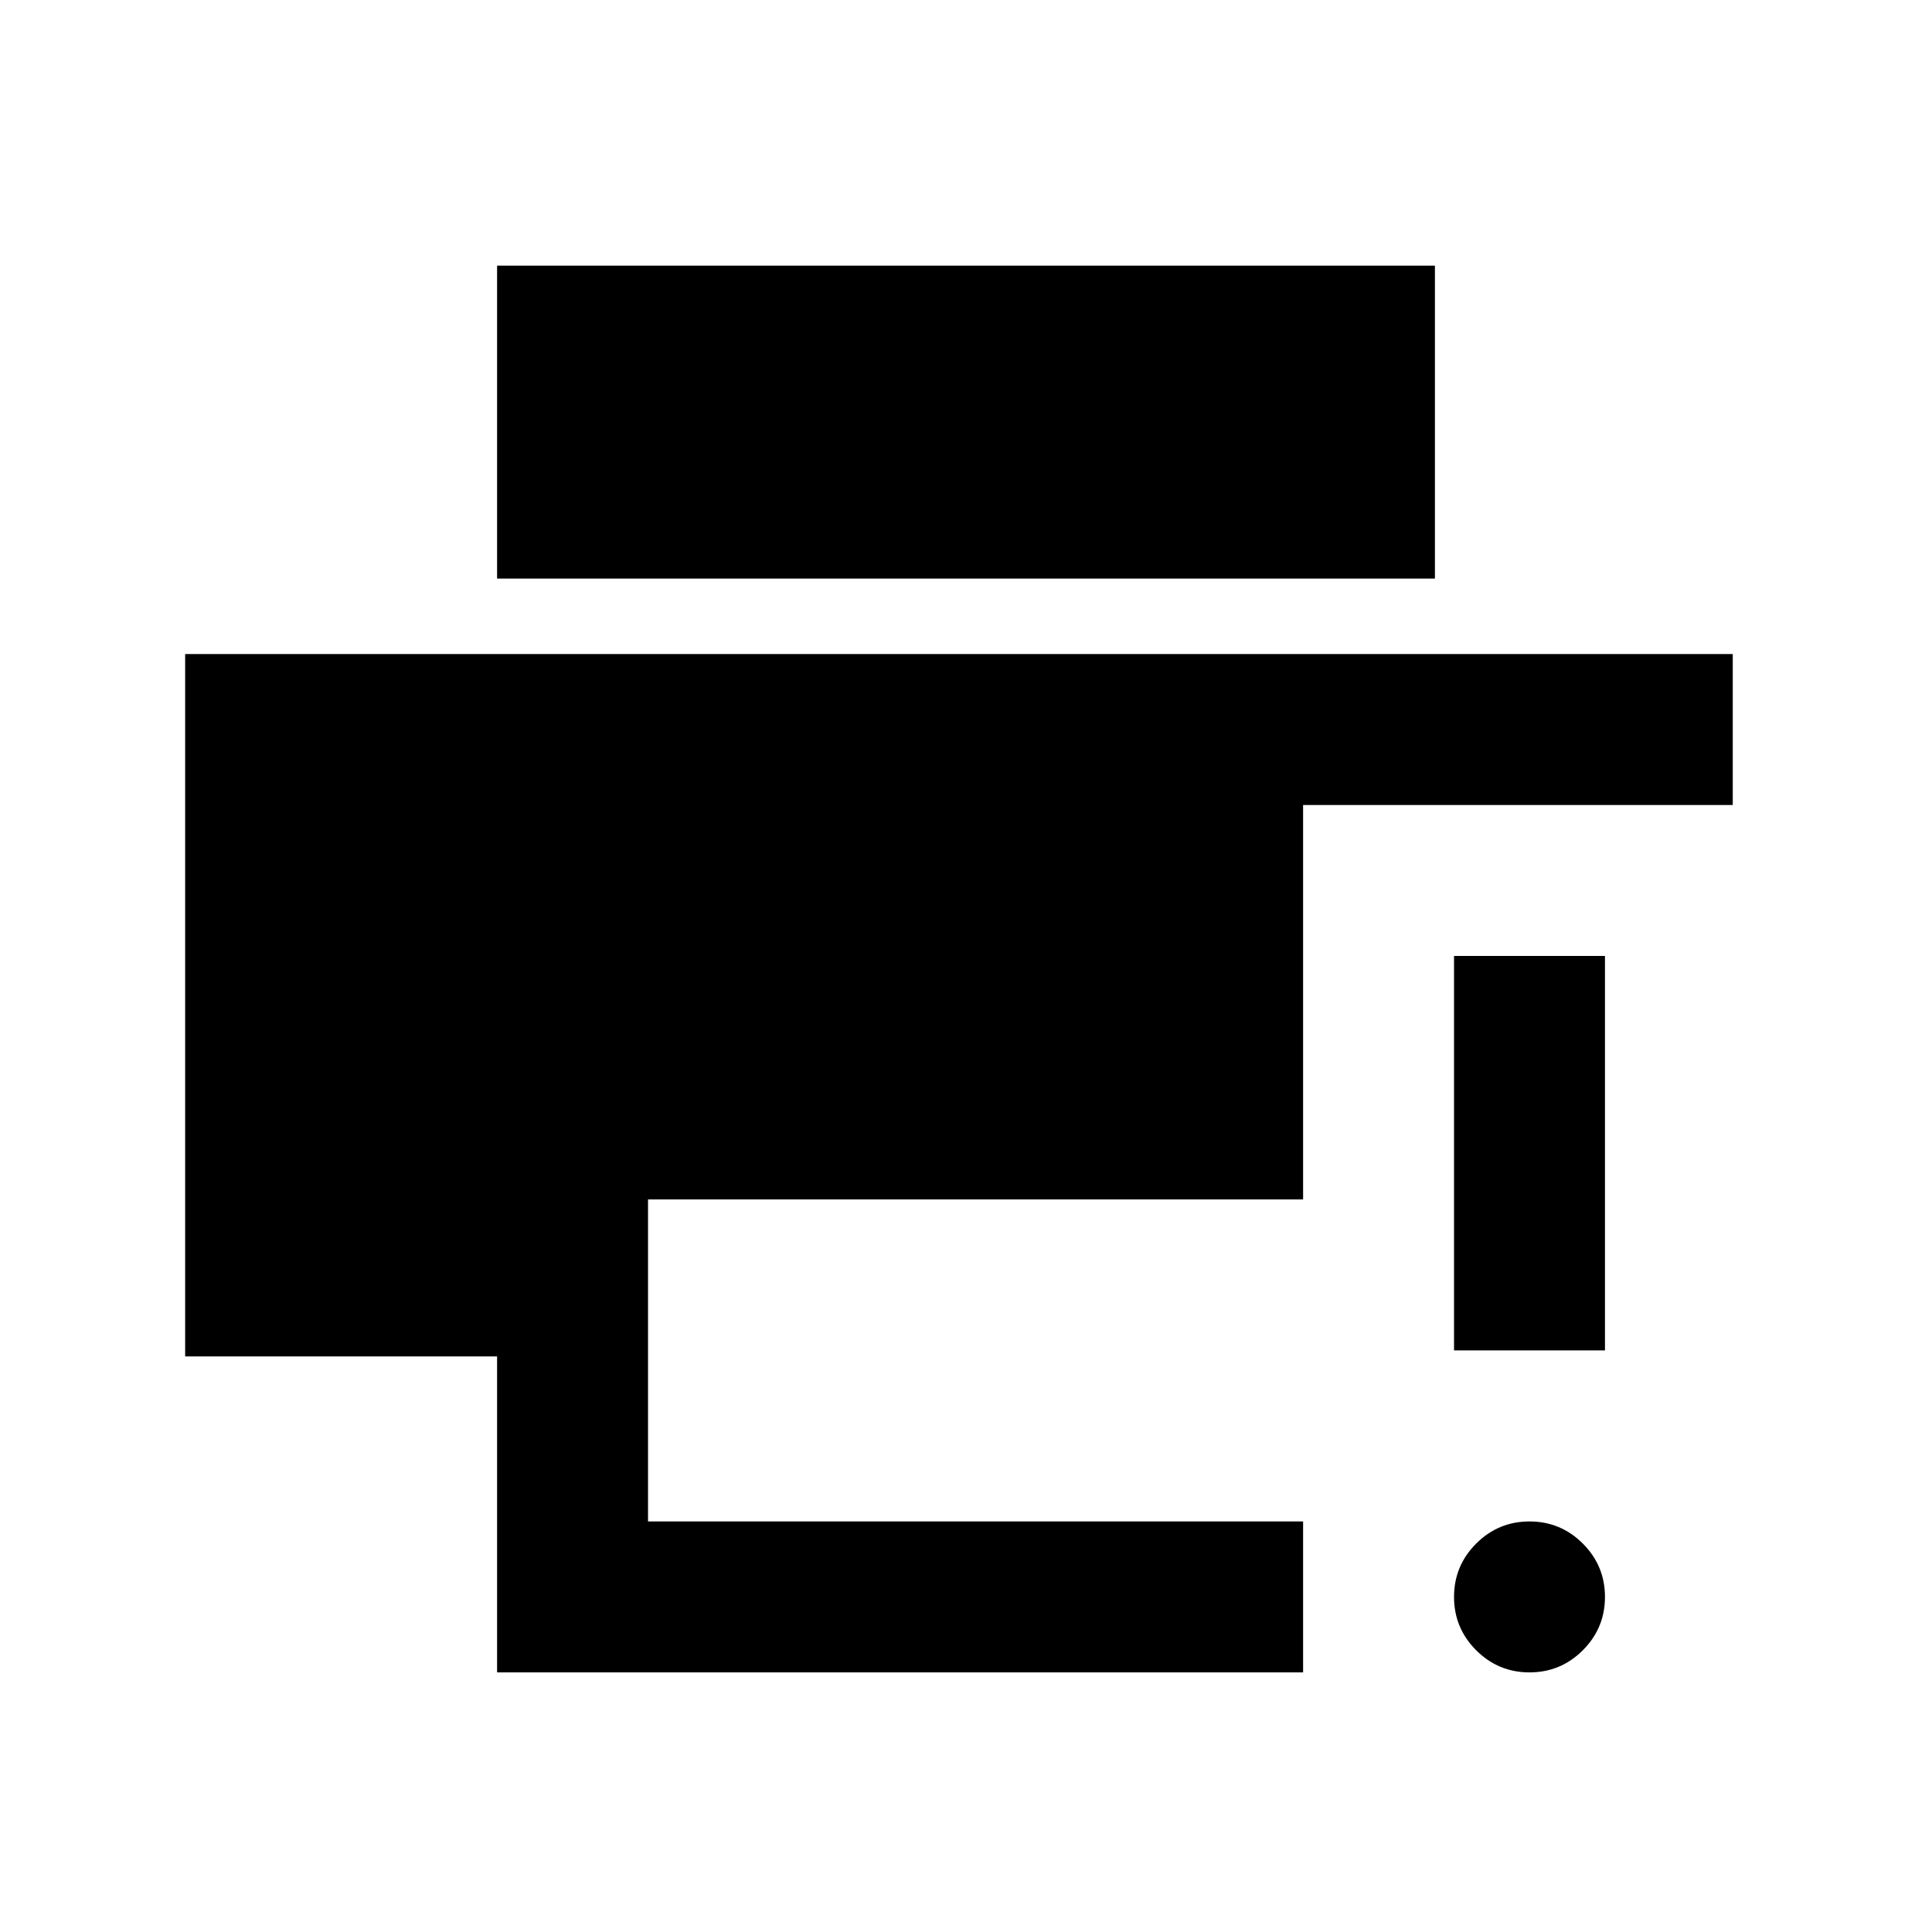 <svg xmlns="http://www.w3.org/2000/svg" height="24" viewBox="0 96 960 960" width="24"><path d="M760 927q-15.5 0-26.5-11t-11-26.5q0-15.5 11-26.5t26.5-11q15.5 0 26.5 11t11 26.5q0 15.5-11 26.5T760 927Zm-37.5-160V571h75v196h-75ZM247 927V770H92V421h769v75H647.5v196H322v160h325.5v75H247Zm0-543.5V228h466v155.5H247Z"/></svg>